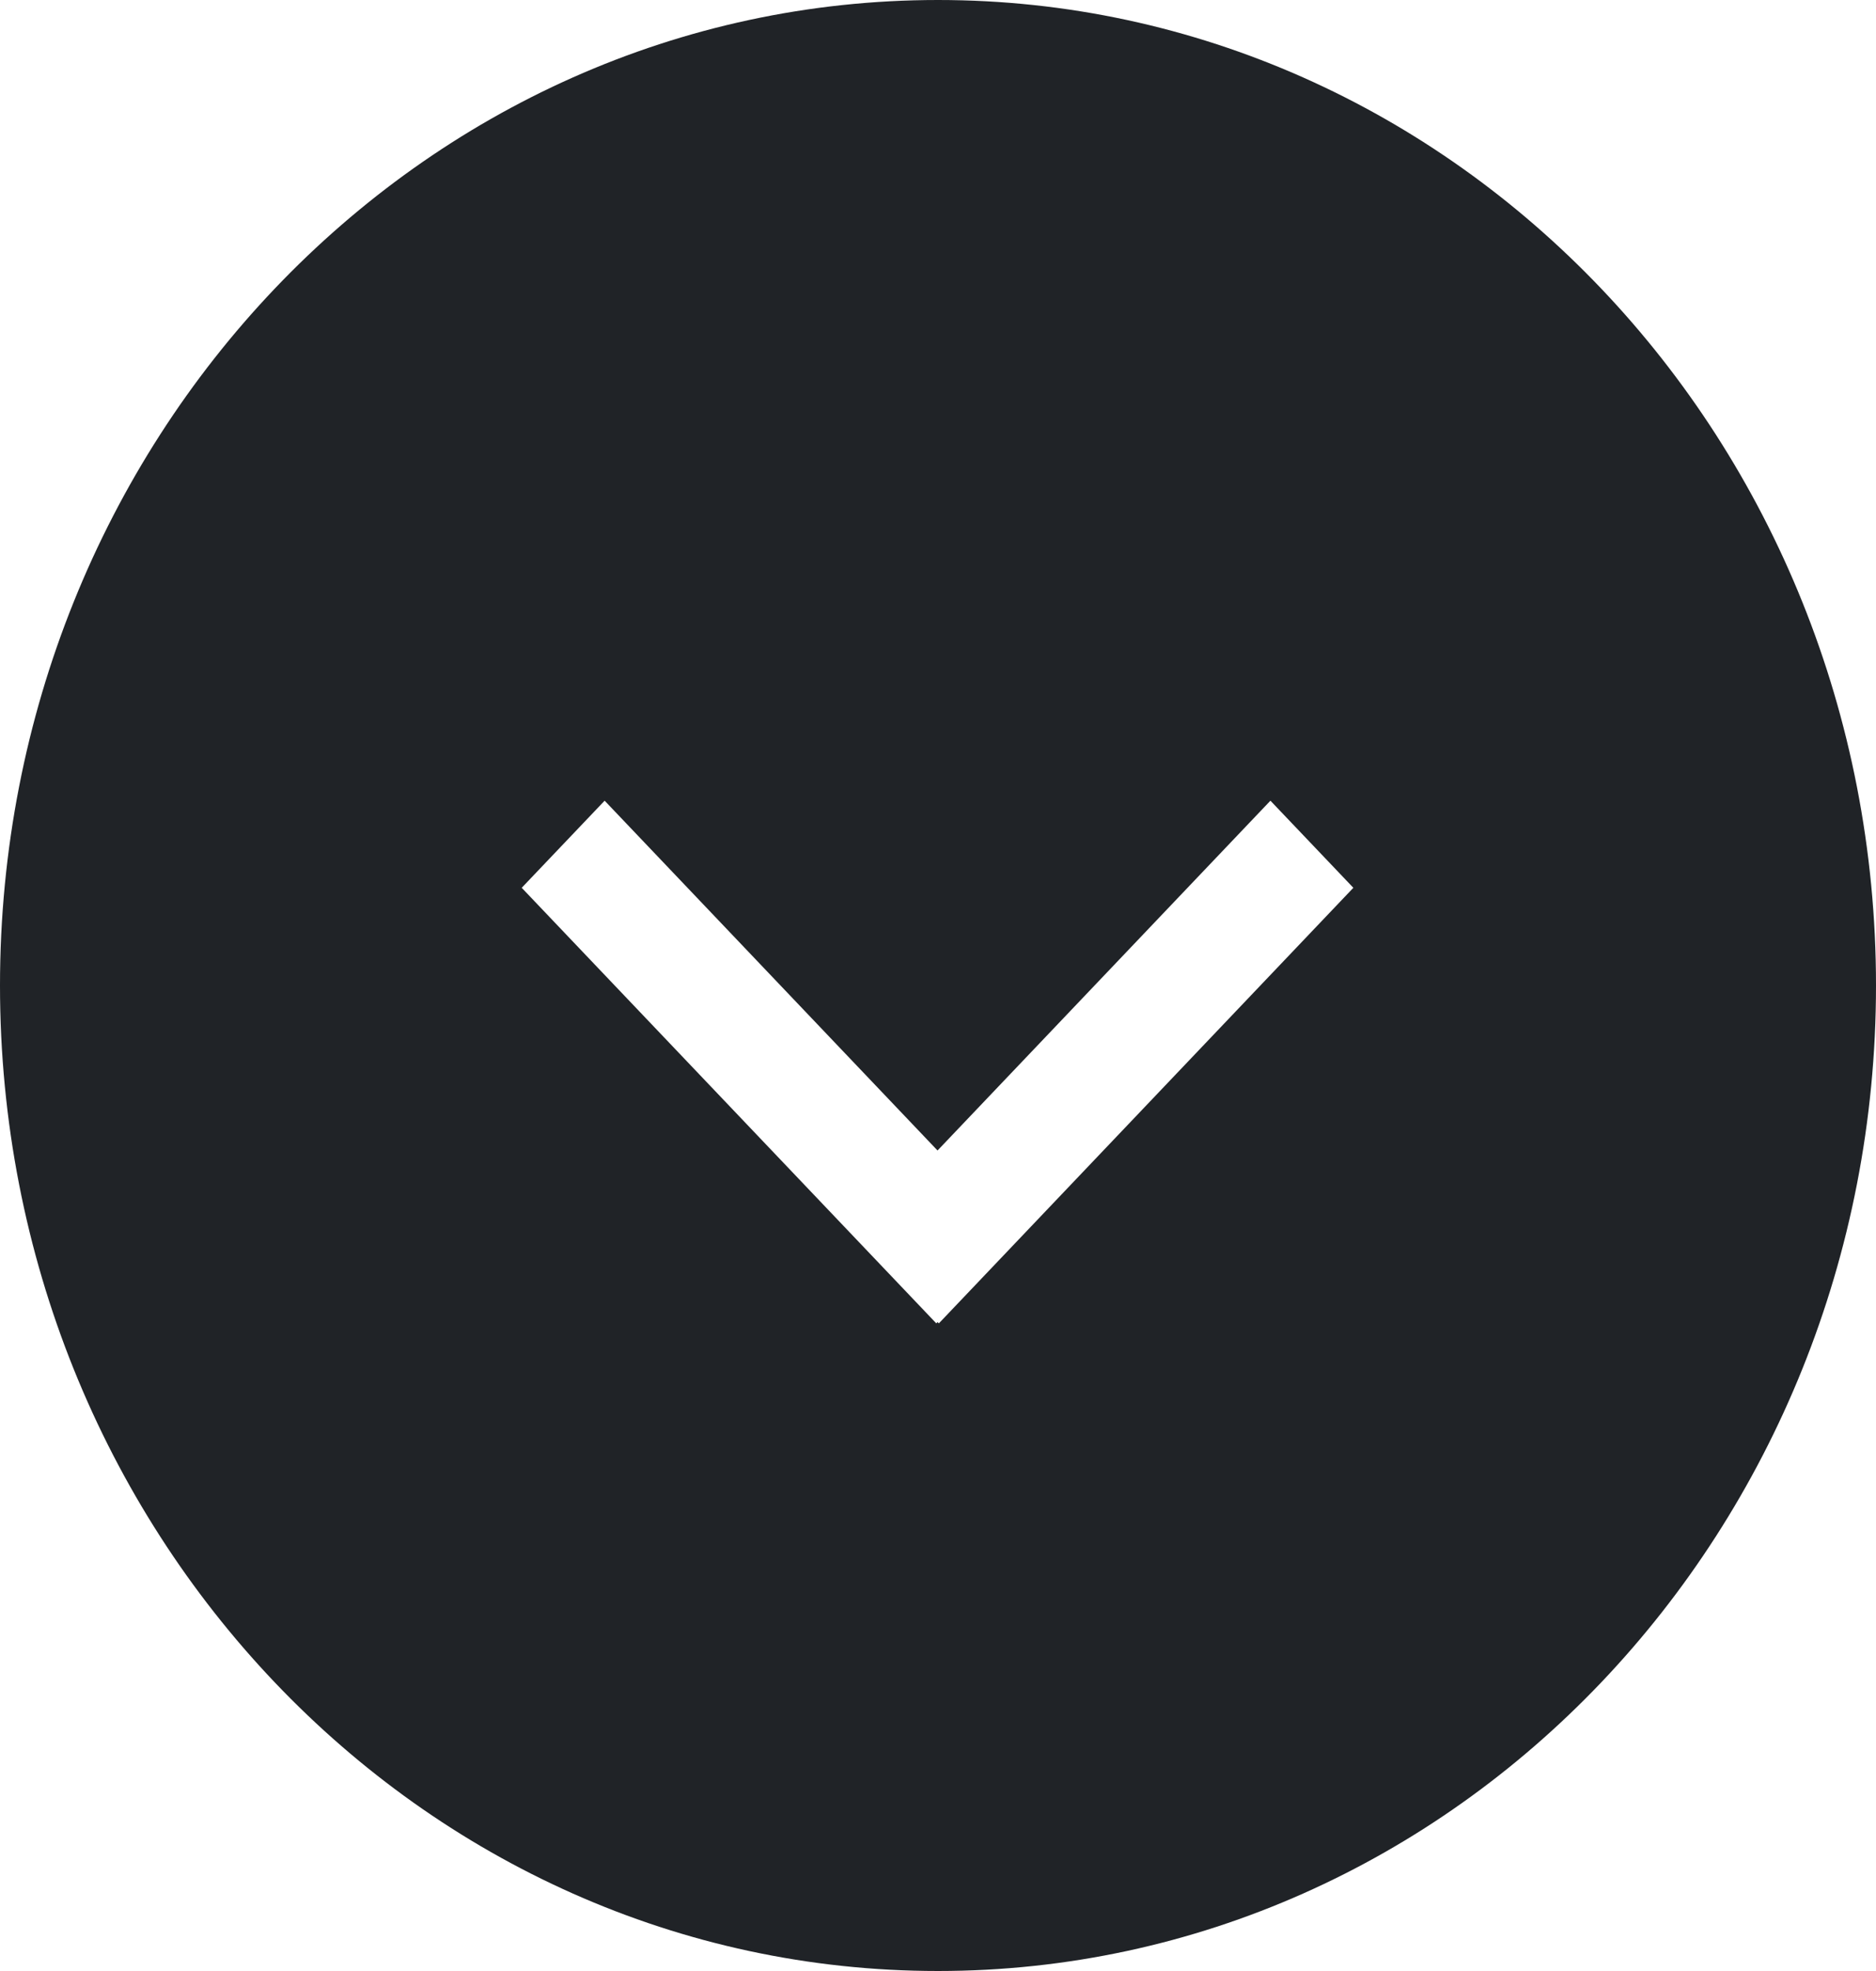 <svg width="20" height="21" viewBox="0 0 20 21" fill="none" xmlns="http://www.w3.org/2000/svg">
<path fill-rule="evenodd" clip-rule="evenodd" d="M10 0C15.523 0 20 4.701 20 10.5C20 16.299 15.523 21 10 21C4.477 21 0 16.299 0 10.5C0 4.701 4.477 0 10 0ZM13.544 8.531L9.995 12.258L6.446 8.531L5.562 9.459L9.982 14.1L9.995 14.086L10.009 14.1L14.428 9.459L13.544 8.531Z" fill="#202327"/>
</svg>
